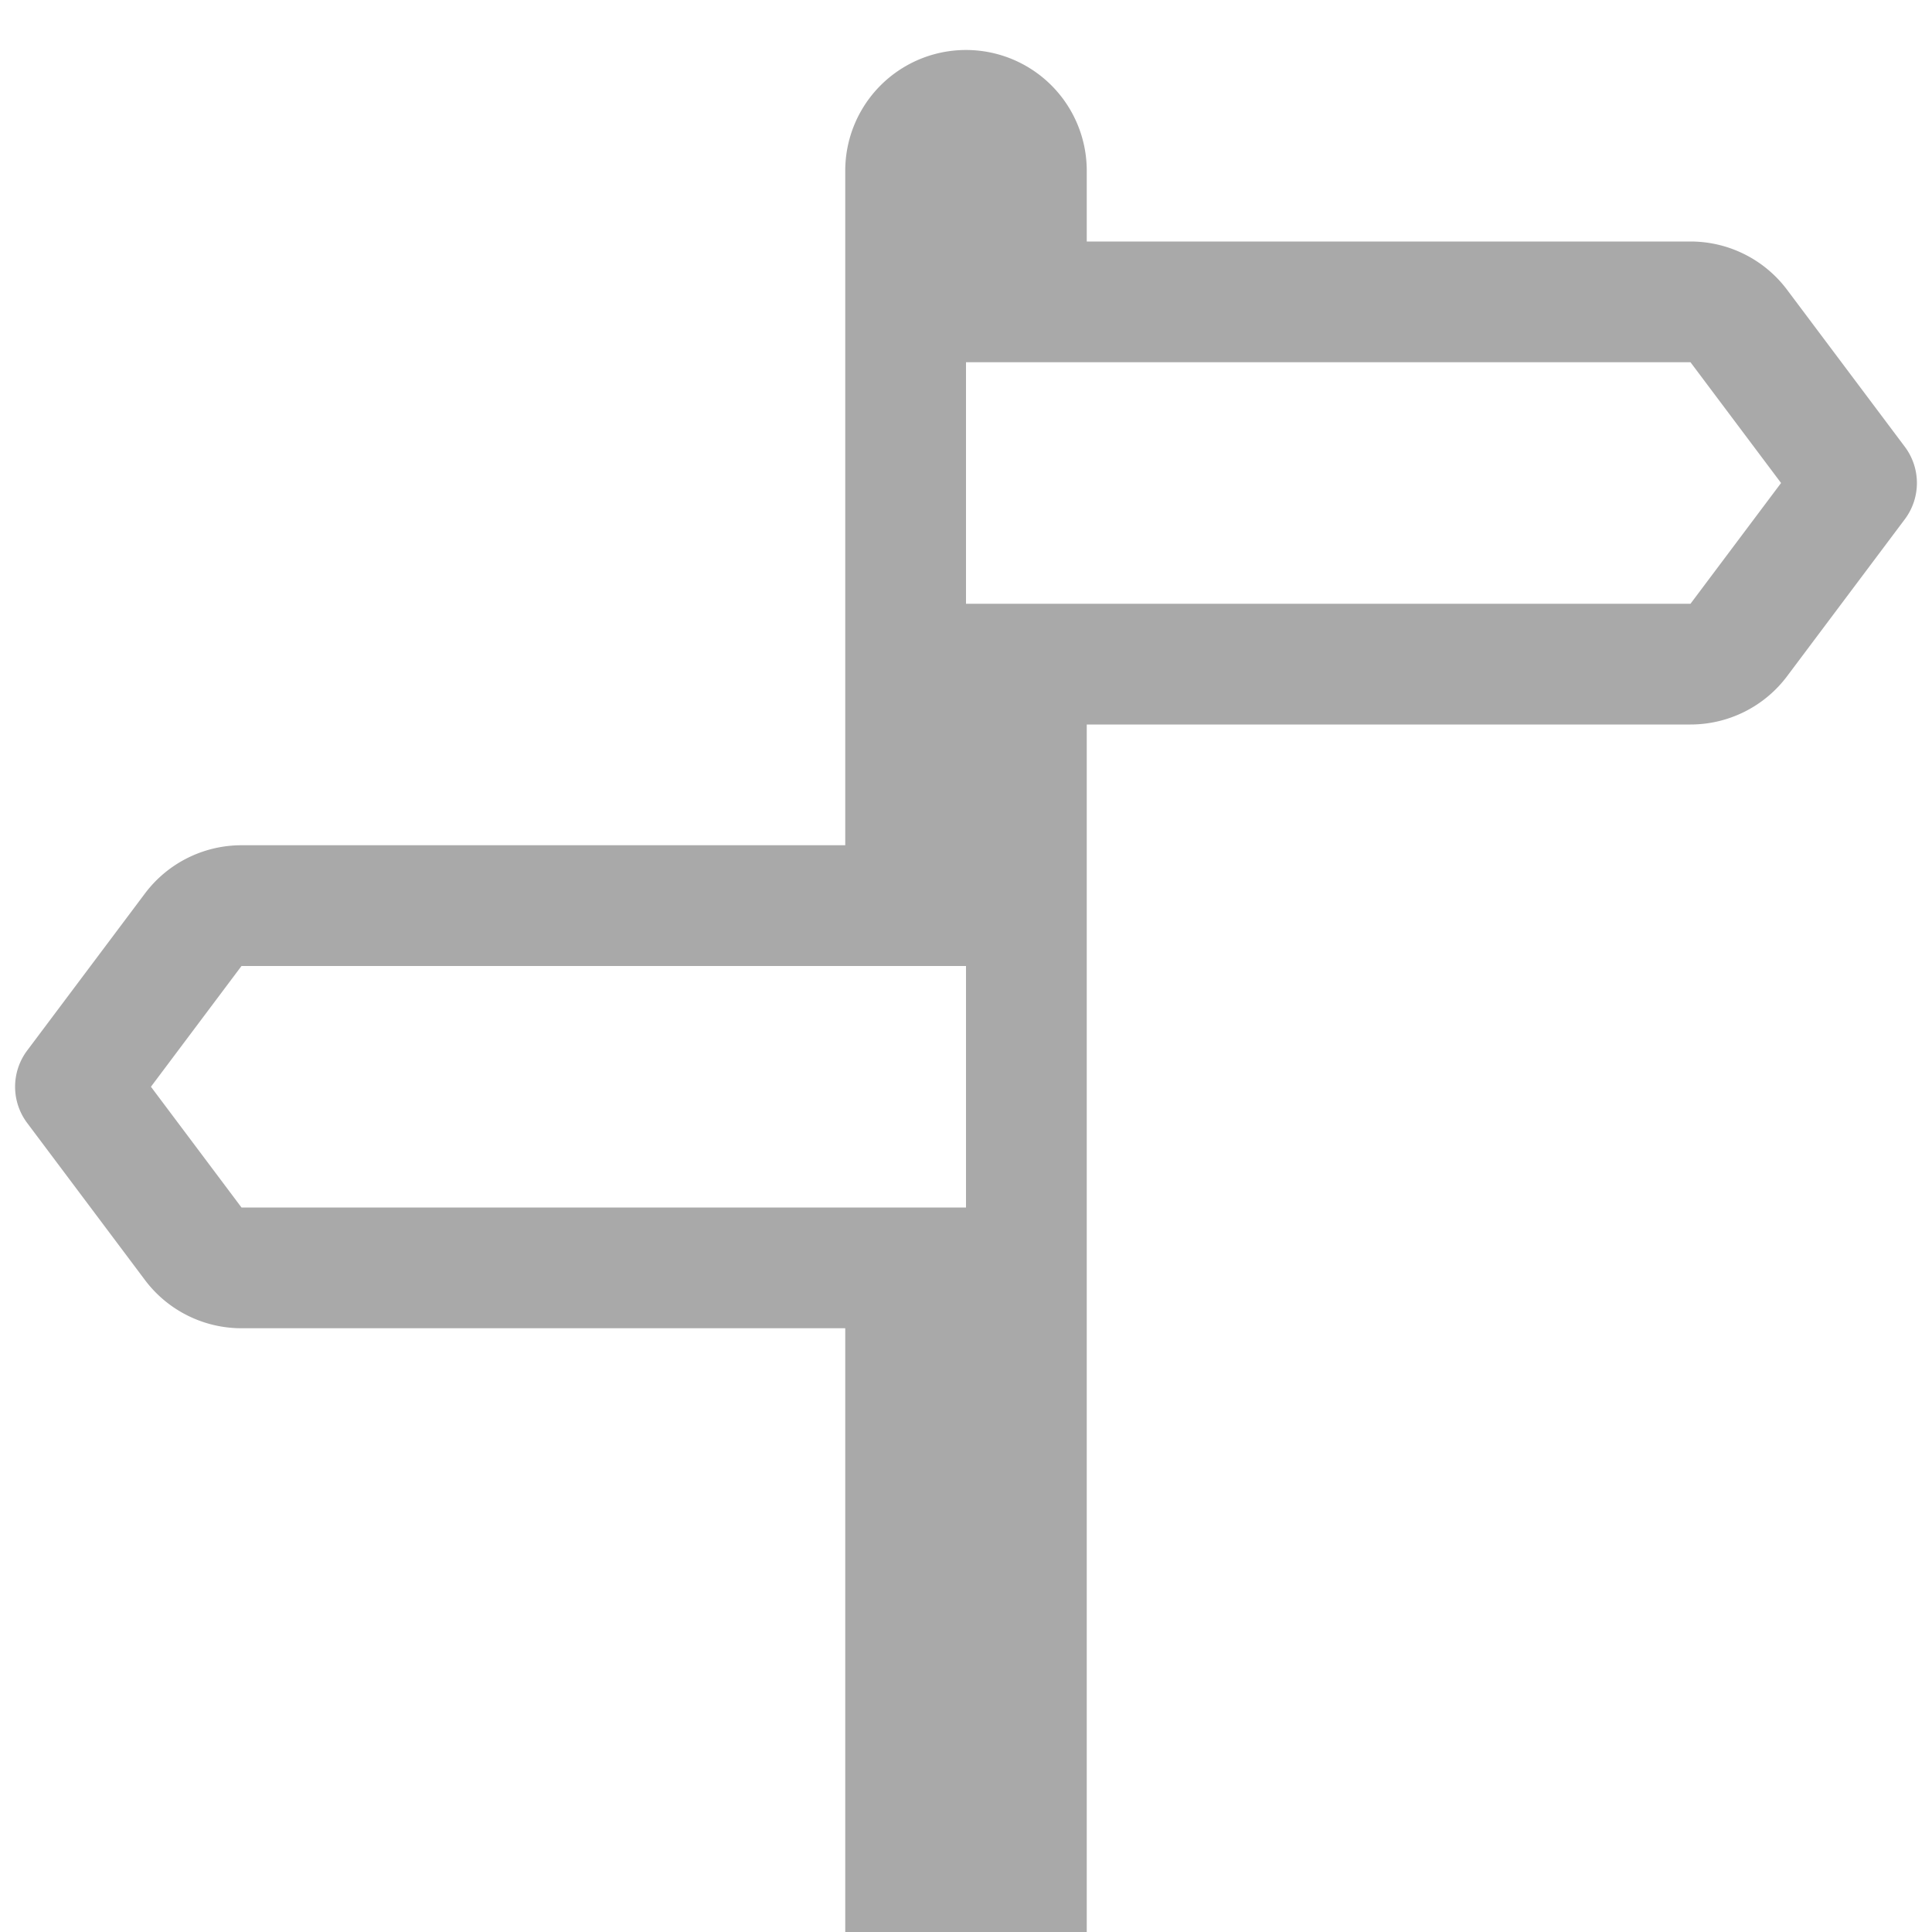 <svg xmlns="http://www.w3.org/2000/svg" width="72" height="72" fill="darkgray" class="bi bi-signpost-split" viewBox="0 0 16 16">
  <path d="M7 7V1.414a1 1 0 0 1 2 0V2h5a1 1 0 0 1 .8.4l.975 1.3a.5.5 0 0 1 0 .6L14.8 5.6a1 1 0 0 1-.8.4H9v10H7v-5H2a1 1 0 0 1-.8-.4L.225 9.3a.5.5 0 0 1 0-.6L1.2 7.4A1 1 0 0 1 2 7zm1 3V8H2l-.75 1L2 10zm0-5h6l.75-1L14 3H8z"/>
</svg>